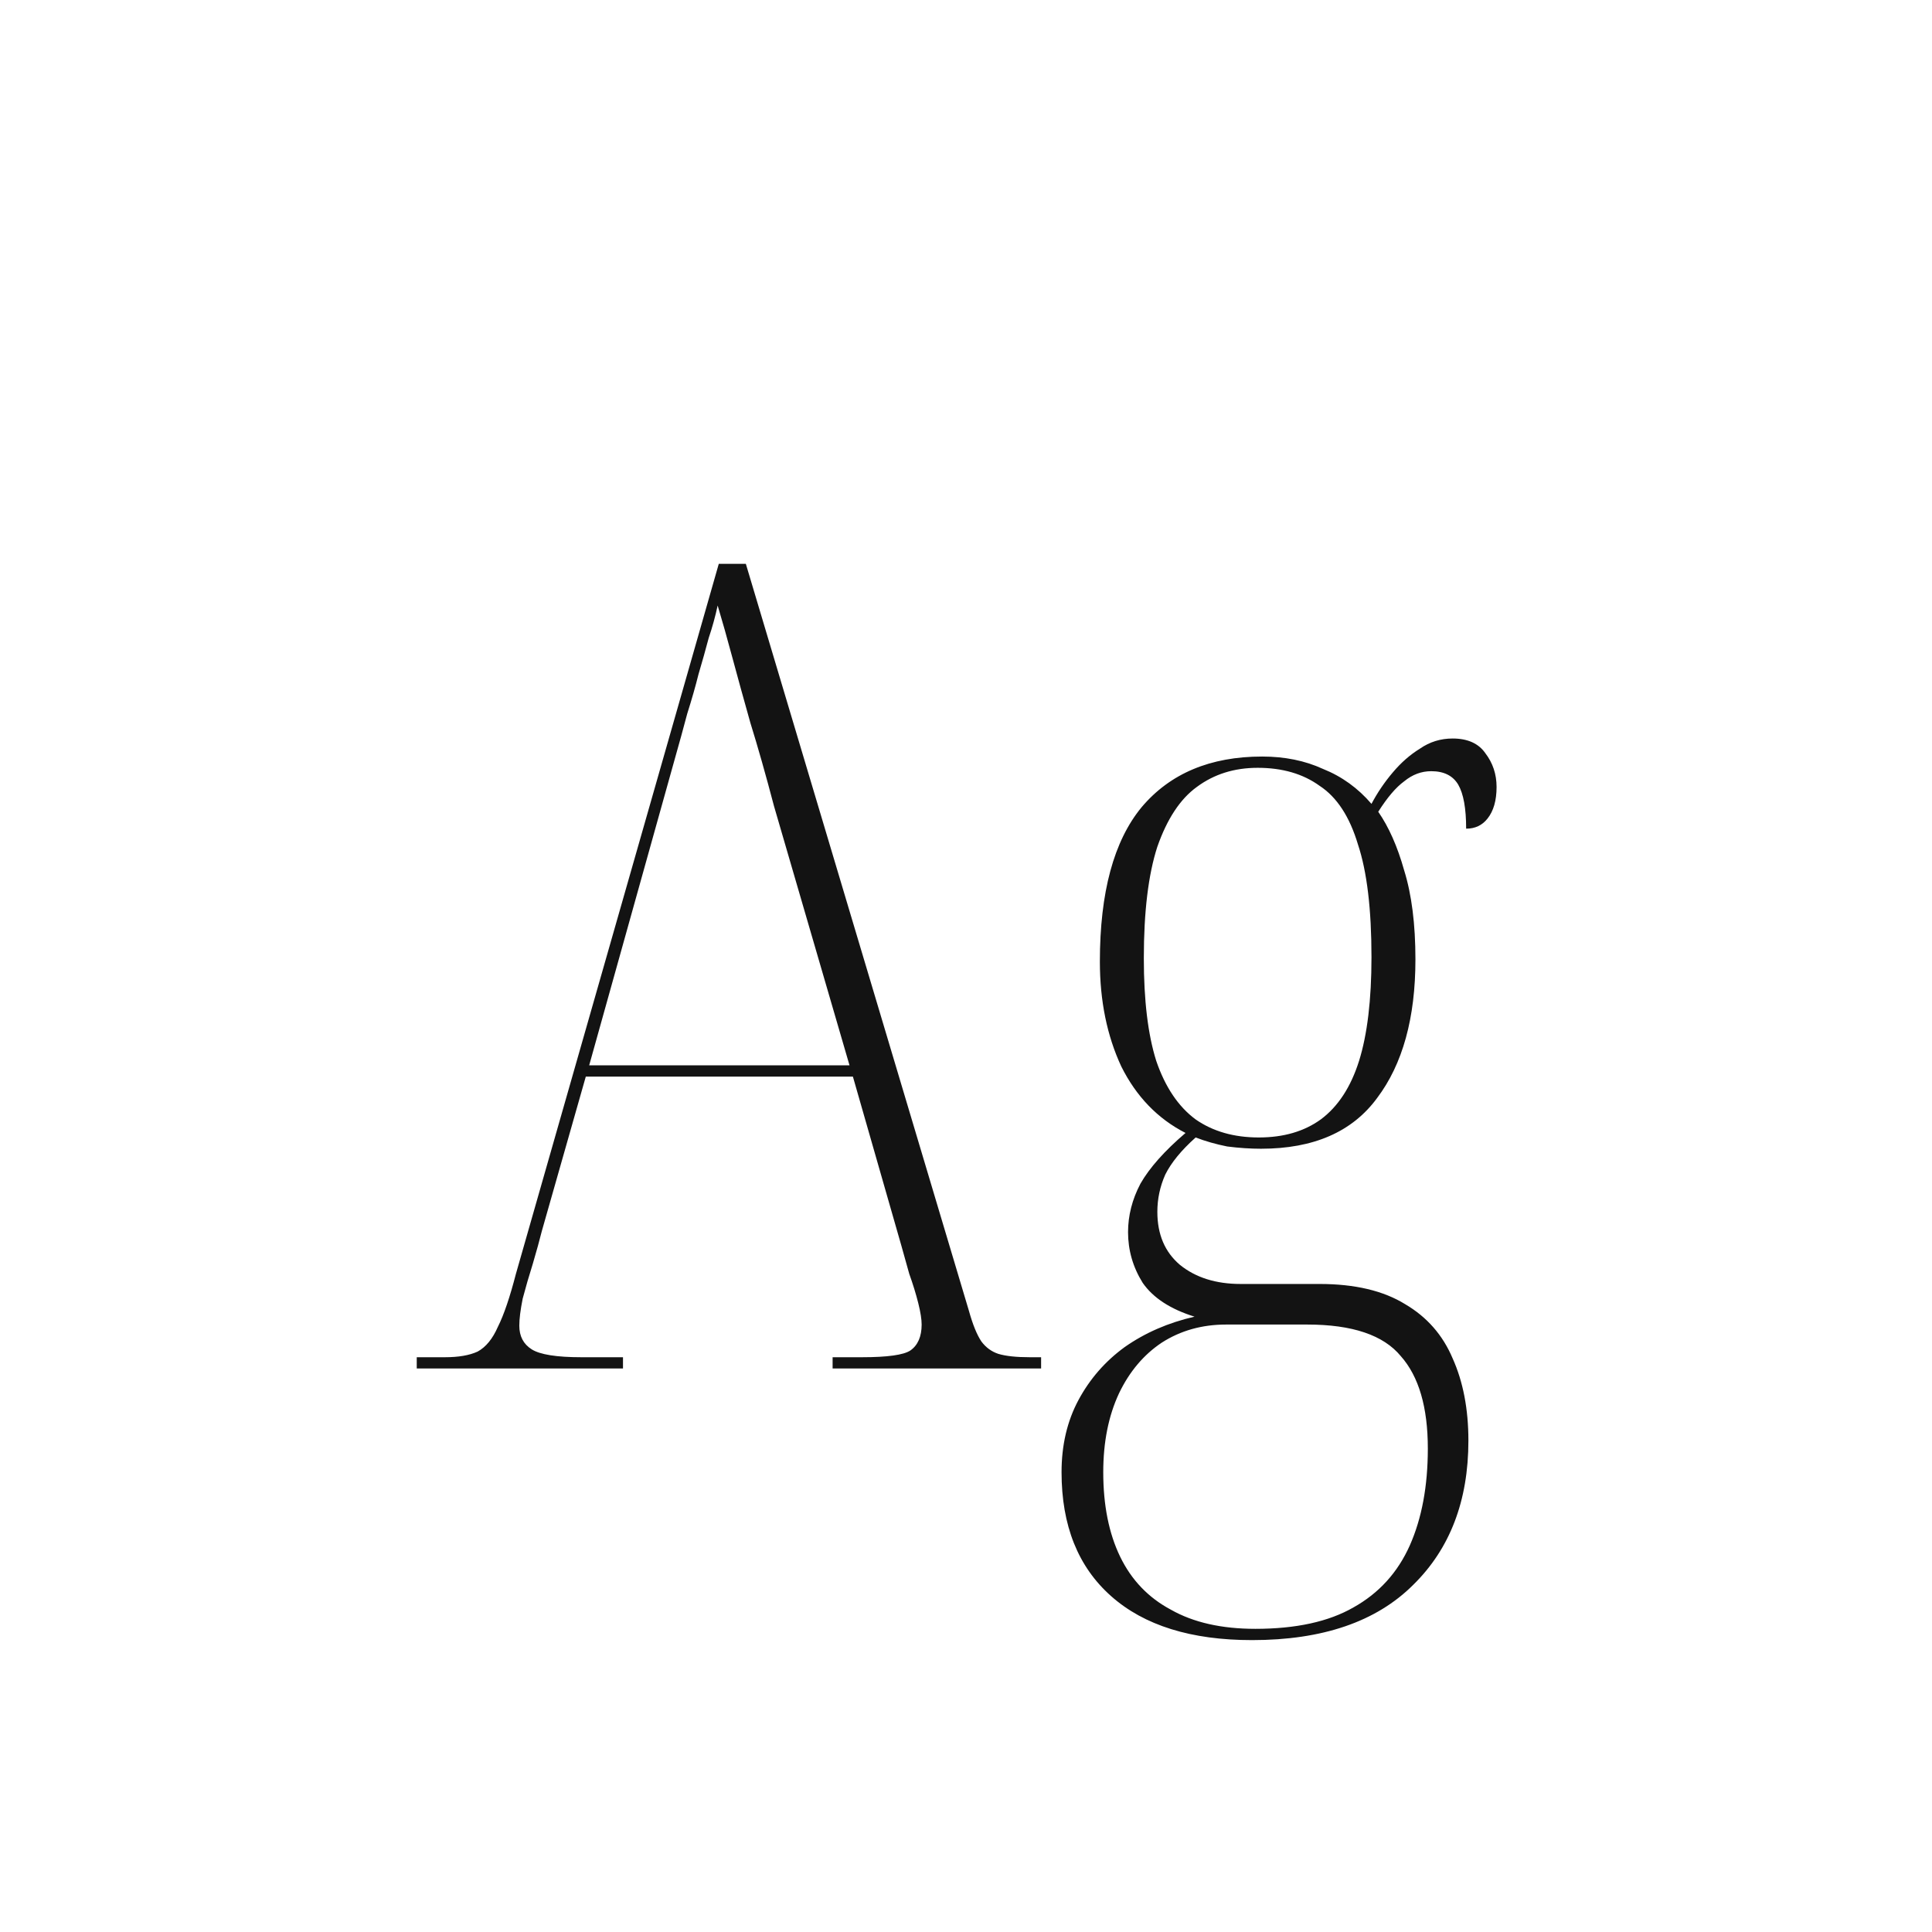 <svg width="24" height="24" viewBox="0 0 24 24" fill="none" xmlns="http://www.w3.org/2000/svg">
<path d="M5.177 17V16.86H5.527C5.695 16.86 5.83 16.837 5.933 16.79C6.036 16.734 6.12 16.631 6.185 16.482C6.26 16.333 6.334 16.113 6.409 15.824L8.929 7.004H9.265L12.037 16.286C12.084 16.454 12.135 16.58 12.191 16.664C12.247 16.739 12.317 16.79 12.401 16.818C12.494 16.846 12.625 16.86 12.793 16.86H12.933V17H10.343V16.86H10.707C11.024 16.86 11.225 16.832 11.309 16.776C11.402 16.711 11.449 16.603 11.449 16.454C11.449 16.389 11.435 16.3 11.407 16.188C11.379 16.076 11.342 15.955 11.295 15.824C11.258 15.693 11.225 15.577 11.197 15.474L10.595 13.374H7.277L6.731 15.292C6.703 15.404 6.666 15.539 6.619 15.698C6.572 15.847 6.53 15.992 6.493 16.132C6.465 16.272 6.451 16.384 6.451 16.468C6.451 16.599 6.502 16.697 6.605 16.762C6.708 16.827 6.913 16.86 7.221 16.86H7.739V17H5.177ZM7.319 13.234H10.553L9.615 10.014C9.512 9.622 9.414 9.277 9.321 8.978C9.237 8.679 9.162 8.409 9.097 8.166C9.032 7.923 8.971 7.709 8.915 7.522C8.887 7.653 8.85 7.788 8.803 7.928C8.766 8.068 8.724 8.217 8.677 8.376C8.64 8.525 8.593 8.689 8.537 8.866C8.49 9.043 8.439 9.23 8.383 9.426L7.319 13.234ZM15.553 20.374C14.797 20.374 14.213 20.192 13.803 19.828C13.392 19.464 13.187 18.951 13.187 18.288C13.187 17.952 13.257 17.653 13.397 17.392C13.537 17.131 13.728 16.911 13.971 16.734C14.223 16.557 14.512 16.431 14.839 16.356C14.54 16.263 14.325 16.123 14.195 15.936C14.073 15.74 14.013 15.53 14.013 15.306C14.013 15.101 14.064 14.9 14.167 14.704C14.279 14.508 14.465 14.298 14.727 14.074C14.381 13.897 14.115 13.621 13.929 13.248C13.751 12.865 13.663 12.431 13.663 11.946C13.663 11.087 13.835 10.448 14.181 10.028C14.535 9.608 15.035 9.398 15.679 9.398C15.959 9.398 16.211 9.449 16.435 9.552C16.668 9.645 16.869 9.79 17.037 9.986C17.111 9.846 17.2 9.715 17.303 9.594C17.405 9.473 17.517 9.375 17.639 9.3C17.76 9.216 17.895 9.174 18.045 9.174C18.231 9.174 18.367 9.235 18.451 9.356C18.544 9.477 18.591 9.617 18.591 9.776C18.591 9.944 18.553 10.075 18.479 10.168C18.413 10.252 18.325 10.294 18.213 10.294C18.213 10.042 18.18 9.86 18.115 9.748C18.049 9.636 17.937 9.58 17.779 9.58C17.657 9.58 17.545 9.622 17.443 9.706C17.34 9.781 17.233 9.907 17.121 10.084C17.251 10.271 17.359 10.513 17.443 10.812C17.536 11.111 17.583 11.479 17.583 11.918C17.583 12.646 17.424 13.22 17.107 13.64C16.799 14.06 16.318 14.27 15.665 14.27C15.534 14.27 15.394 14.261 15.245 14.242C15.105 14.214 14.974 14.177 14.853 14.13C14.675 14.289 14.549 14.443 14.475 14.592C14.409 14.741 14.377 14.895 14.377 15.054C14.377 15.334 14.47 15.553 14.657 15.712C14.853 15.871 15.105 15.95 15.413 15.95H16.393C16.831 15.95 17.186 16.034 17.457 16.202C17.727 16.361 17.923 16.585 18.045 16.874C18.175 17.163 18.241 17.504 18.241 17.896C18.241 18.643 18.012 19.24 17.555 19.688C17.097 20.145 16.43 20.374 15.553 20.374ZM15.595 20.234C16.099 20.234 16.505 20.145 16.813 19.968C17.13 19.791 17.363 19.534 17.513 19.198C17.662 18.862 17.737 18.461 17.737 17.994C17.737 17.481 17.625 17.098 17.401 16.846C17.186 16.585 16.799 16.454 16.239 16.454H15.231C14.932 16.454 14.666 16.529 14.433 16.678C14.209 16.827 14.031 17.037 13.901 17.308C13.77 17.588 13.705 17.915 13.705 18.288C13.705 18.699 13.775 19.049 13.915 19.338C14.055 19.627 14.265 19.847 14.545 19.996C14.825 20.155 15.175 20.234 15.595 20.234ZM15.637 14.13C15.945 14.13 16.201 14.055 16.407 13.906C16.621 13.747 16.78 13.505 16.883 13.178C16.985 12.851 17.037 12.422 17.037 11.89C17.037 11.293 16.981 10.826 16.869 10.49C16.766 10.145 16.607 9.902 16.393 9.762C16.187 9.613 15.931 9.538 15.623 9.538C15.333 9.538 15.081 9.617 14.867 9.776C14.661 9.925 14.498 10.173 14.377 10.518C14.265 10.863 14.209 11.325 14.209 11.904C14.209 12.427 14.26 12.851 14.363 13.178C14.475 13.505 14.638 13.747 14.853 13.906C15.067 14.055 15.329 14.13 15.637 14.13Z" fill="#131313"/>
</svg>
